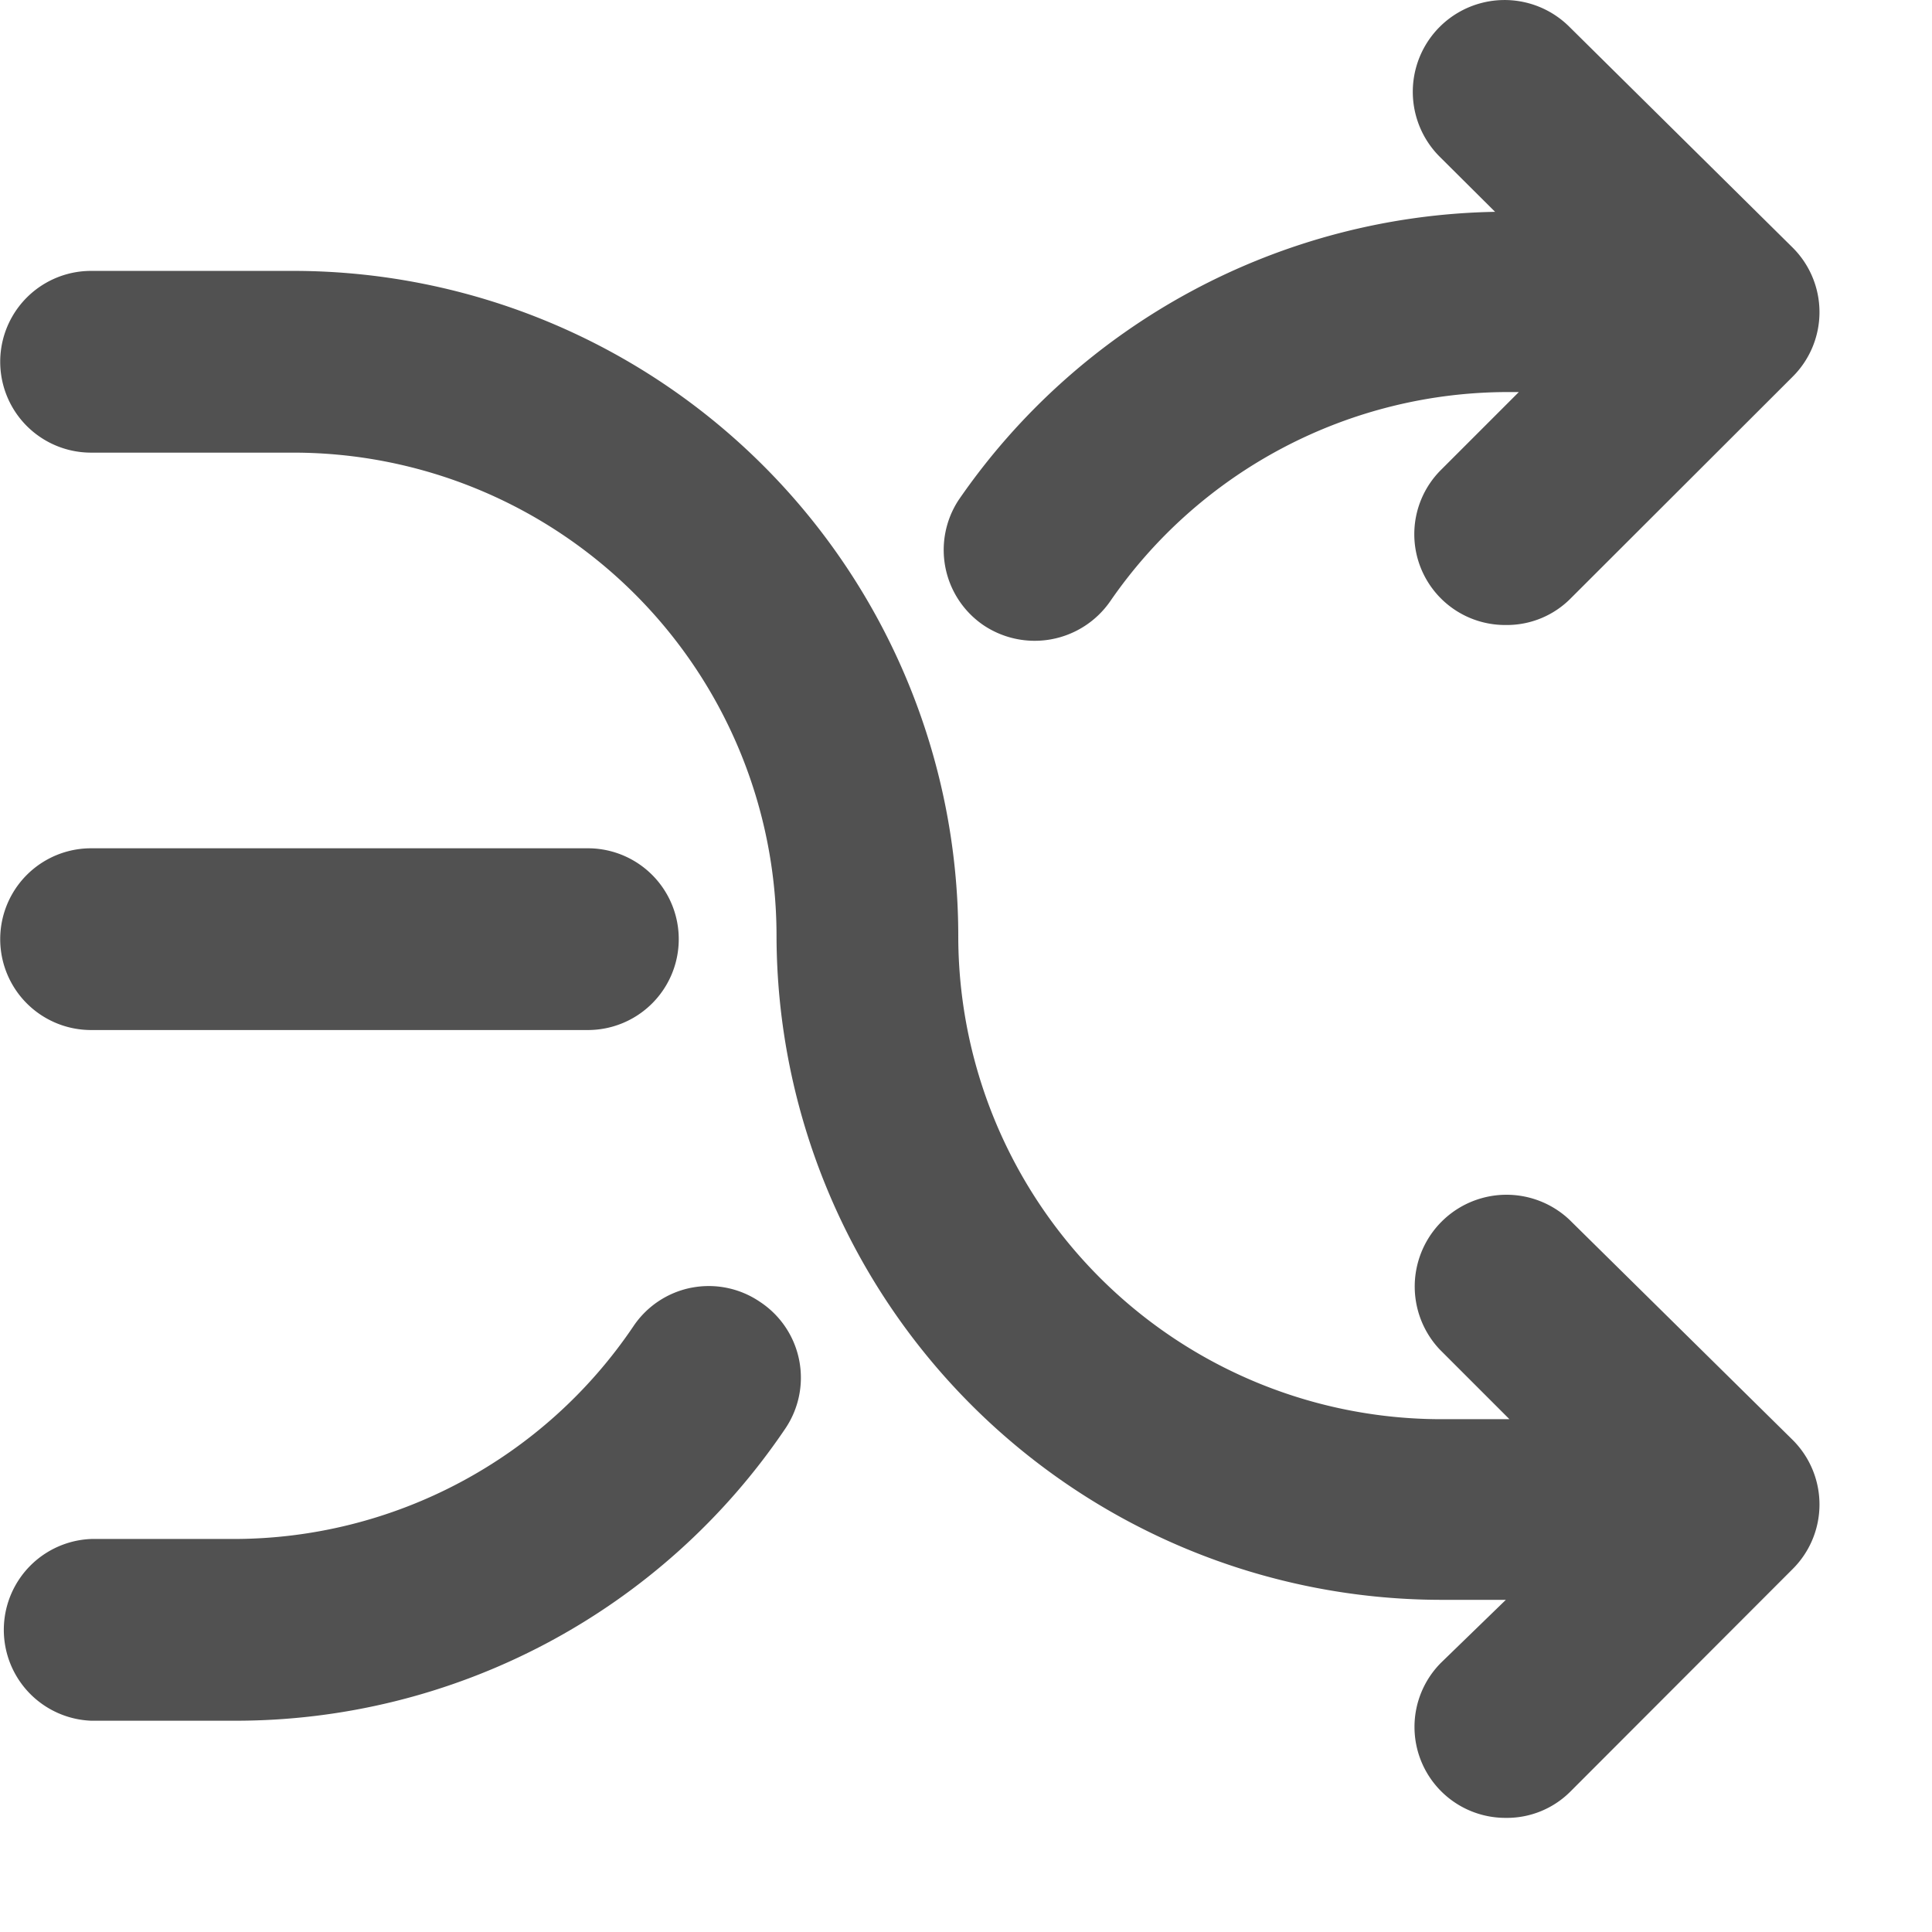 <svg t="1724042093014" class="icon" viewBox="0 0 1024 1024" version="1.1" xmlns="http://www.w3.org/2000/svg" p-id="22207" width="128" height="128"><path d="M155.794 143.579a352.622 352.622 0 0 1 352.11 352.11 256.146 256.146 0 0 0 255.854 256.512h36.279l-37.01-37.01a48.64 48.64 0 0 1 68.754-68.754l118.199 116.59a48.274 48.274 0 0 1 0 68.754L832.512 949.394a47.543 47.543 0 0 1-34.377 14.117 48.201 48.201 0 0 1-34.377-82.213l34.377-33.353h-34.377a352.622 352.622 0 0 1-352.183-352.183A256.146 256.146 0 0 0 155.794 239.909H48.274a48.128 48.128 0 0 1 0-96.329zM366.592 682.496a48.128 48.128 0 0 1 36.133 7.461 48.128 48.128 0 0 1 13.458 67.291 351.598 351.598 0 0 1-292.425 154.77H48.347a48.201 48.201 0 0 1 0-96.329h75.337c85.065 0 164.571-42.277 212.114-112.859a48.128 48.128 0 0 1 30.72-20.334z m-55.003-232.887a48.128 48.128 0 0 1 0 96.329H48.274a48.128 48.128 0 1 1 0-96.329zM784.823 1.682a48.64 48.64 0 0 1 47.031 12.581l118.126 116.809a48.274 48.274 0 0 1 0 68.754L832.512 317.147a47.543 47.543 0 0 1-34.377 14.117 48.128 48.128 0 0 1-34.377-82.213l41.253-41.253h-5.851A256.146 256.146 0 0 0 588.288 318.903a48.713 48.713 0 0 1-67.072 12.434 48.274 48.274 0 0 1-13.166-66.267 352.622 352.622 0 0 1 284.379-152.795l-29.403-29.257a48.64 48.64 0 0 1 21.797-81.335z" fill="#515151" p-id="22208"></path></svg>